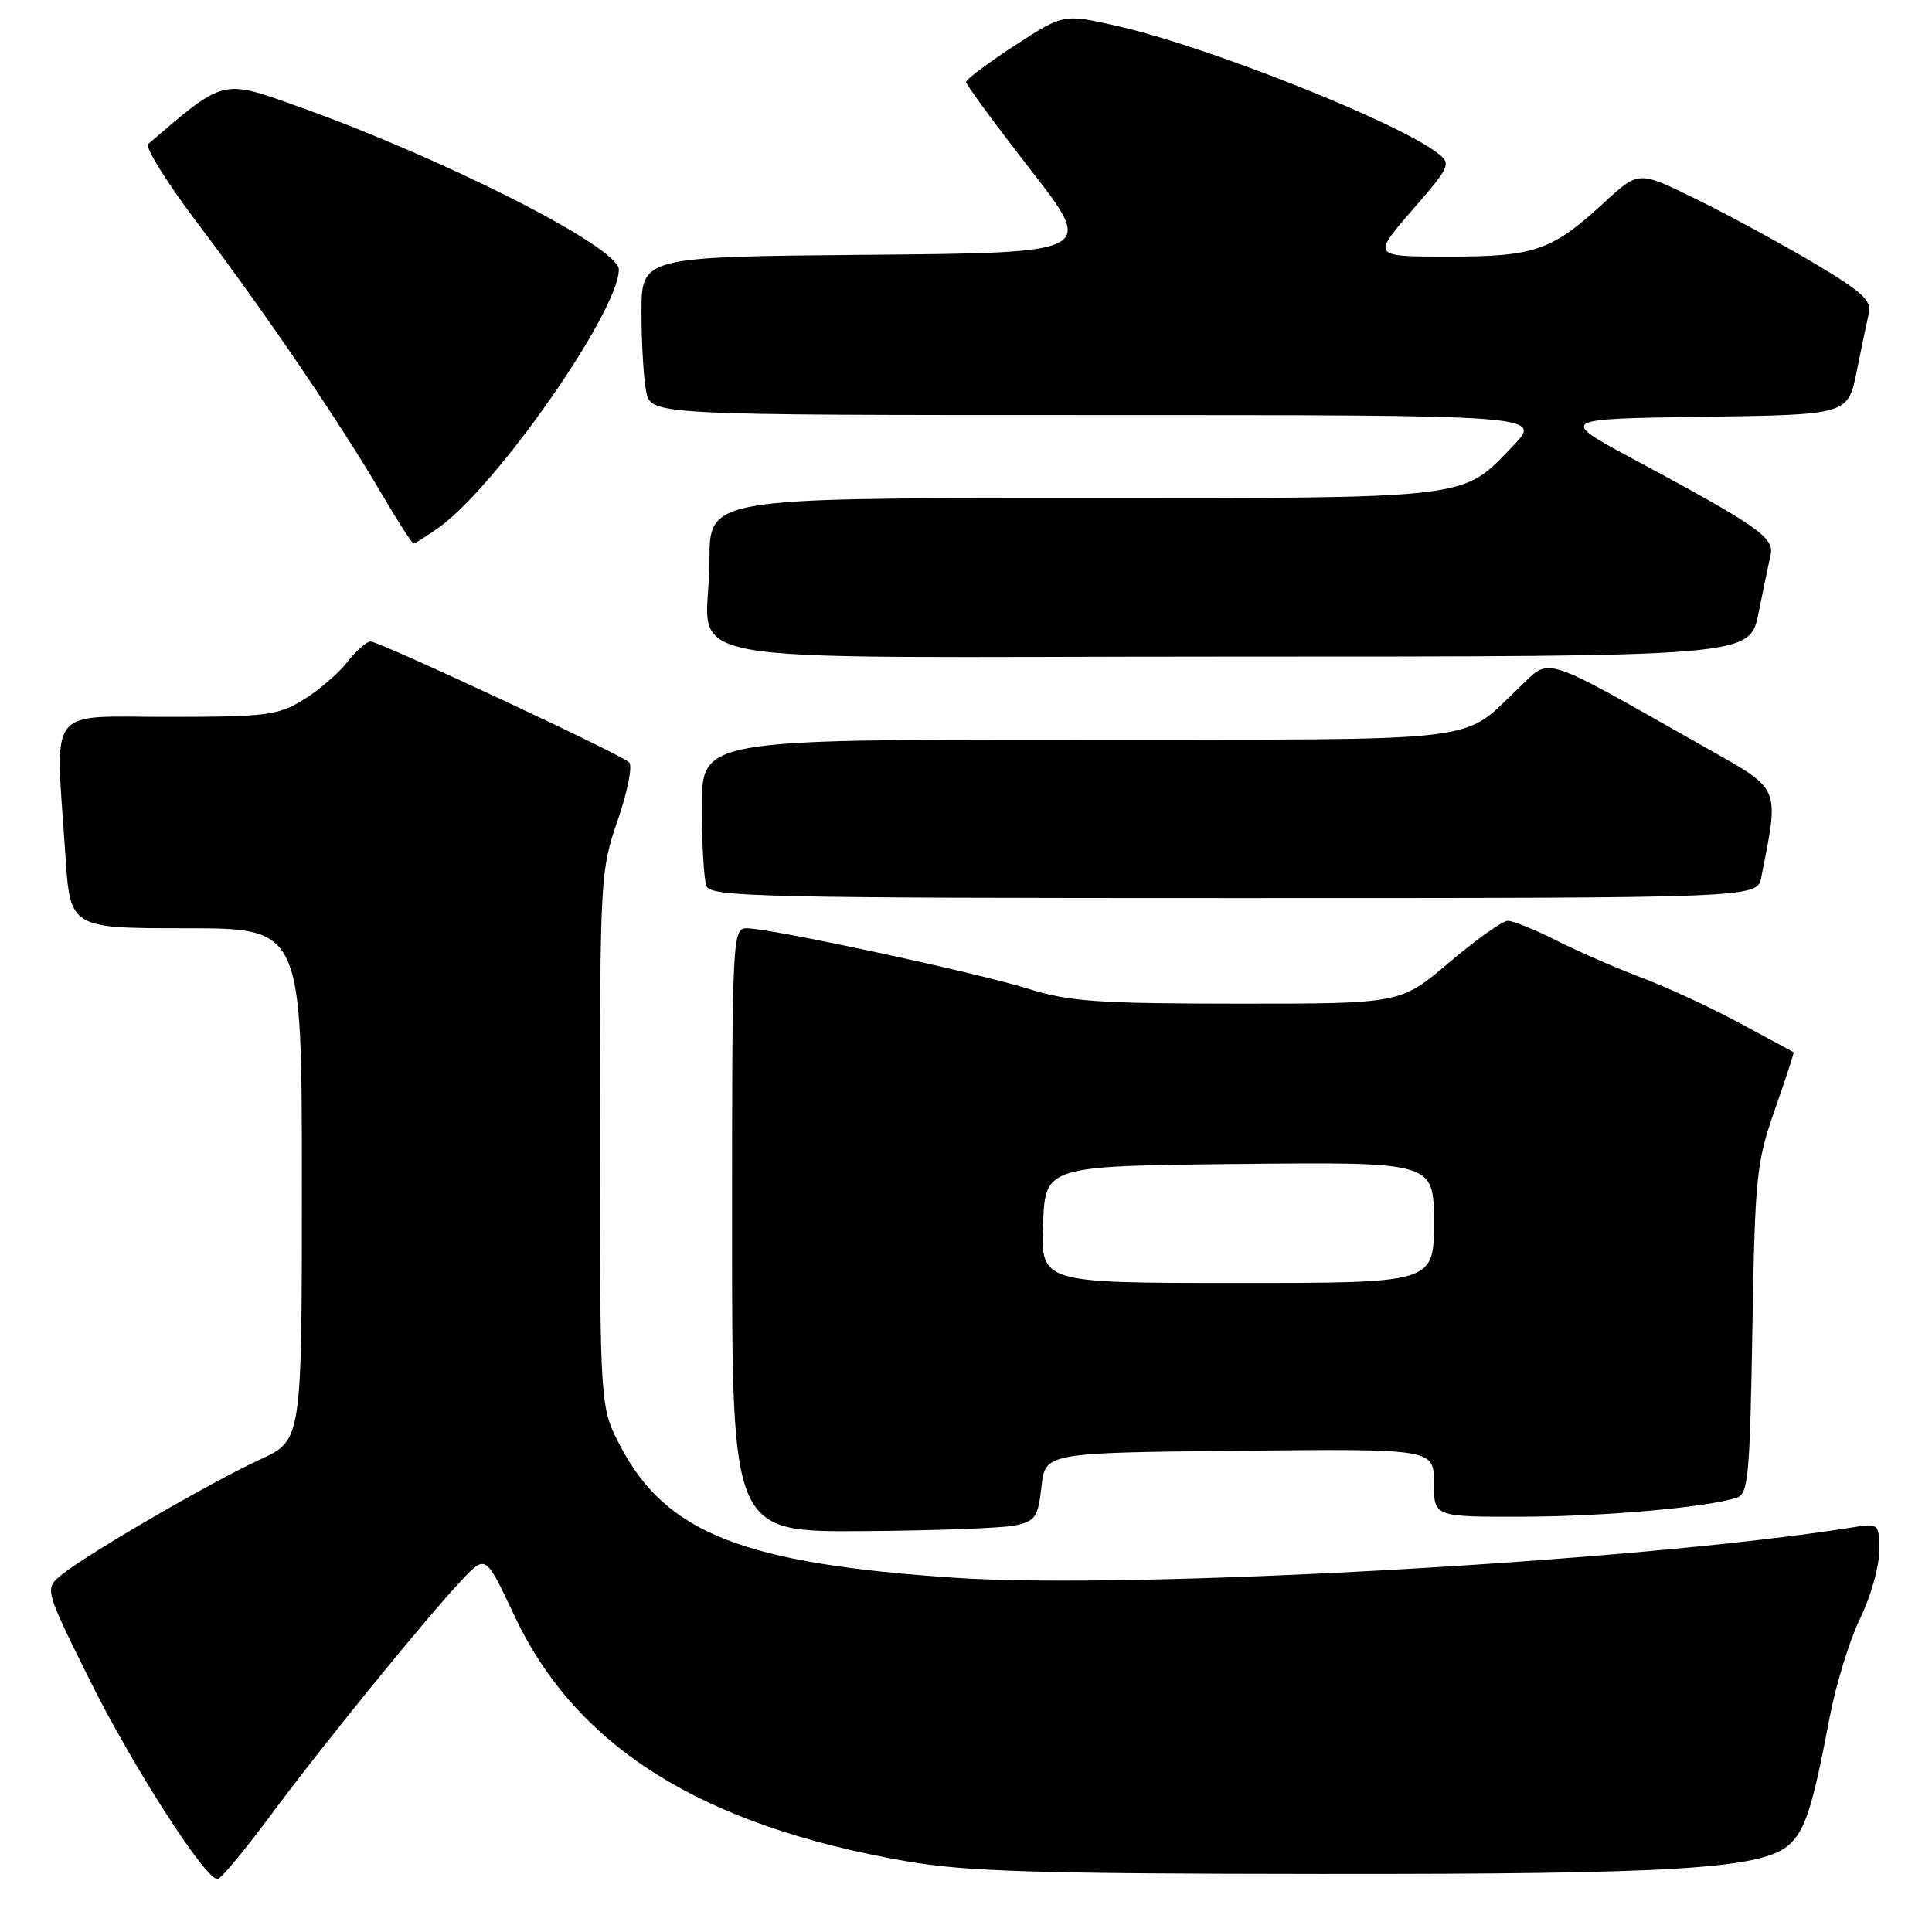 <?xml version="1.0" encoding="UTF-8" standalone="no"?>
<!DOCTYPE svg PUBLIC "-//W3C//DTD SVG 1.1//EN" "http://www.w3.org/Graphics/SVG/1.1/DTD/svg11.dtd" >
<svg xmlns="http://www.w3.org/2000/svg" xmlns:xlink="http://www.w3.org/1999/xlink" version="1.1" viewBox="0 0 256 256">
 <g >
 <path fill="currentColor"
d=" M 35.80 240.62 C 42.75 231.23 56.60 214.20 61.29 209.26 C 64.37 206.02 64.37 206.02 68.16 214.09 C 76.34 231.48 92.91 241.88 120.00 246.61 C 127.89 247.99 137.19 248.28 175.00 248.31 C 222.18 248.35 233.54 247.63 237.09 244.42 C 239.21 242.50 240.19 239.43 242.44 227.56 C 243.27 223.20 245.08 217.31 246.47 214.47 C 247.86 211.62 249.00 207.62 249.00 205.56 C 249.00 201.82 249.00 201.82 245.25 202.42 C 216.91 206.91 150.30 210.65 126.65 209.07 C 98.57 207.20 88.29 203.18 82.24 191.69 C 79.50 186.50 79.50 186.50 79.50 151.00 C 79.50 116.29 79.55 115.35 81.86 108.66 C 83.16 104.89 83.84 101.46 83.36 101.01 C 82.19 99.90 50.29 85.00 49.10 85.00 C 48.57 85.00 47.18 86.24 46.00 87.75 C 44.82 89.26 42.19 91.51 40.17 92.74 C 36.82 94.79 35.26 94.99 22.25 94.99 C 6.00 95.00 7.33 93.21 8.66 113.25 C 9.30 123.00 9.30 123.00 24.65 123.00 C 40.00 123.00 40.00 123.00 40.00 156.93 C 40.00 190.85 40.00 190.85 34.48 193.38 C 28.12 196.29 11.60 205.88 8.20 208.64 C 5.89 210.51 5.89 210.51 11.83 222.50 C 17.47 233.88 27.16 249.00 28.82 249.00 C 29.24 249.00 32.38 245.23 35.80 240.62 Z  M 134.50 202.13 C 137.19 201.56 137.55 201.02 138.00 196.99 C 138.50 192.50 138.50 192.50 164.25 192.23 C 190.00 191.97 190.00 191.97 190.00 196.48 C 190.00 201.00 190.00 201.00 201.75 200.97 C 212.61 200.94 226.06 199.75 230.12 198.46 C 231.65 197.98 231.87 195.61 232.20 176.21 C 232.54 155.85 232.73 154.03 235.19 147.00 C 236.64 142.88 237.75 139.46 237.66 139.42 C 237.57 139.38 234.39 137.66 230.59 135.60 C 226.79 133.55 220.93 130.83 217.56 129.56 C 214.19 128.29 209.10 126.07 206.25 124.63 C 203.40 123.18 200.49 122.01 199.78 122.01 C 199.08 122.02 195.60 124.50 192.05 127.51 C 185.59 133.00 185.59 133.00 164.05 132.99 C 145.43 132.98 141.65 132.71 136.22 131.01 C 129.36 128.86 102.10 123.00 98.96 123.00 C 97.05 123.00 97.00 123.96 97.00 163.00 C 97.00 203.00 97.00 203.00 114.25 202.88 C 123.74 202.82 132.85 202.48 134.50 202.13 Z  M 233.38 116.25 C 235.77 104.14 236.01 104.72 226.34 99.25 C 203.74 86.46 205.58 87.06 201.30 91.10 C 193.45 98.53 197.98 98.00 142.78 98.00 C 93.00 98.00 93.00 98.00 93.00 106.92 C 93.00 111.82 93.27 116.55 93.61 117.42 C 94.15 118.84 101.25 119.00 163.53 119.00 C 232.84 119.00 232.84 119.00 233.38 116.25 Z  M 233.01 81.25 C 233.65 78.09 234.37 74.60 234.62 73.50 C 235.13 71.23 232.86 69.66 216.50 60.87 C 206.50 55.50 206.50 55.50 225.68 55.23 C 244.87 54.96 244.87 54.96 246.02 49.23 C 246.65 46.08 247.38 42.59 247.64 41.47 C 248.02 39.82 246.66 38.59 240.30 34.82 C 236.01 32.28 229.04 28.49 224.81 26.41 C 217.13 22.63 217.13 22.63 212.68 26.73 C 205.63 33.23 203.43 34.00 191.95 34.00 C 181.80 34.00 181.80 34.00 187.10 27.88 C 192.22 21.98 192.33 21.71 190.45 20.26 C 185.07 16.11 160.00 6.16 148.15 3.47 C 140.92 1.82 140.92 1.82 134.46 6.03 C 130.91 8.34 128.00 10.52 128.01 10.87 C 128.01 11.22 131.86 16.45 136.56 22.50 C 145.11 33.50 145.11 33.50 115.06 33.76 C 85.00 34.03 85.00 34.03 85.00 41.39 C 85.00 45.44 85.28 50.16 85.62 51.88 C 86.25 55.00 86.25 55.00 145.33 55.00 C 204.41 55.00 204.41 55.00 200.45 59.12 C 193.63 66.22 195.49 66.00 142.03 66.00 C 94.00 66.00 94.00 66.00 94.01 74.25 C 94.04 88.69 84.83 87.00 163.55 87.00 C 231.86 87.00 231.86 87.00 233.01 81.25 Z  M 58.17 69.88 C 65.81 64.44 82.00 41.23 82.00 35.71 C 82.00 32.75 58.73 20.94 39.26 14.02 C 29.37 10.50 29.73 10.41 19.64 19.08 C 19.17 19.48 22.14 24.24 26.24 29.66 C 34.94 41.14 45.14 56.15 50.58 65.45 C 52.69 69.05 54.59 72.00 54.80 72.00 C 55.02 72.00 56.53 71.05 58.17 69.88 Z  M 138.21 162.25 C 138.50 154.50 138.50 154.50 164.25 154.23 C 190.00 153.97 190.00 153.97 190.00 161.98 C 190.00 170.00 190.00 170.00 163.96 170.00 C 137.92 170.00 137.92 170.00 138.21 162.25 Z "/>
</g>
</svg>